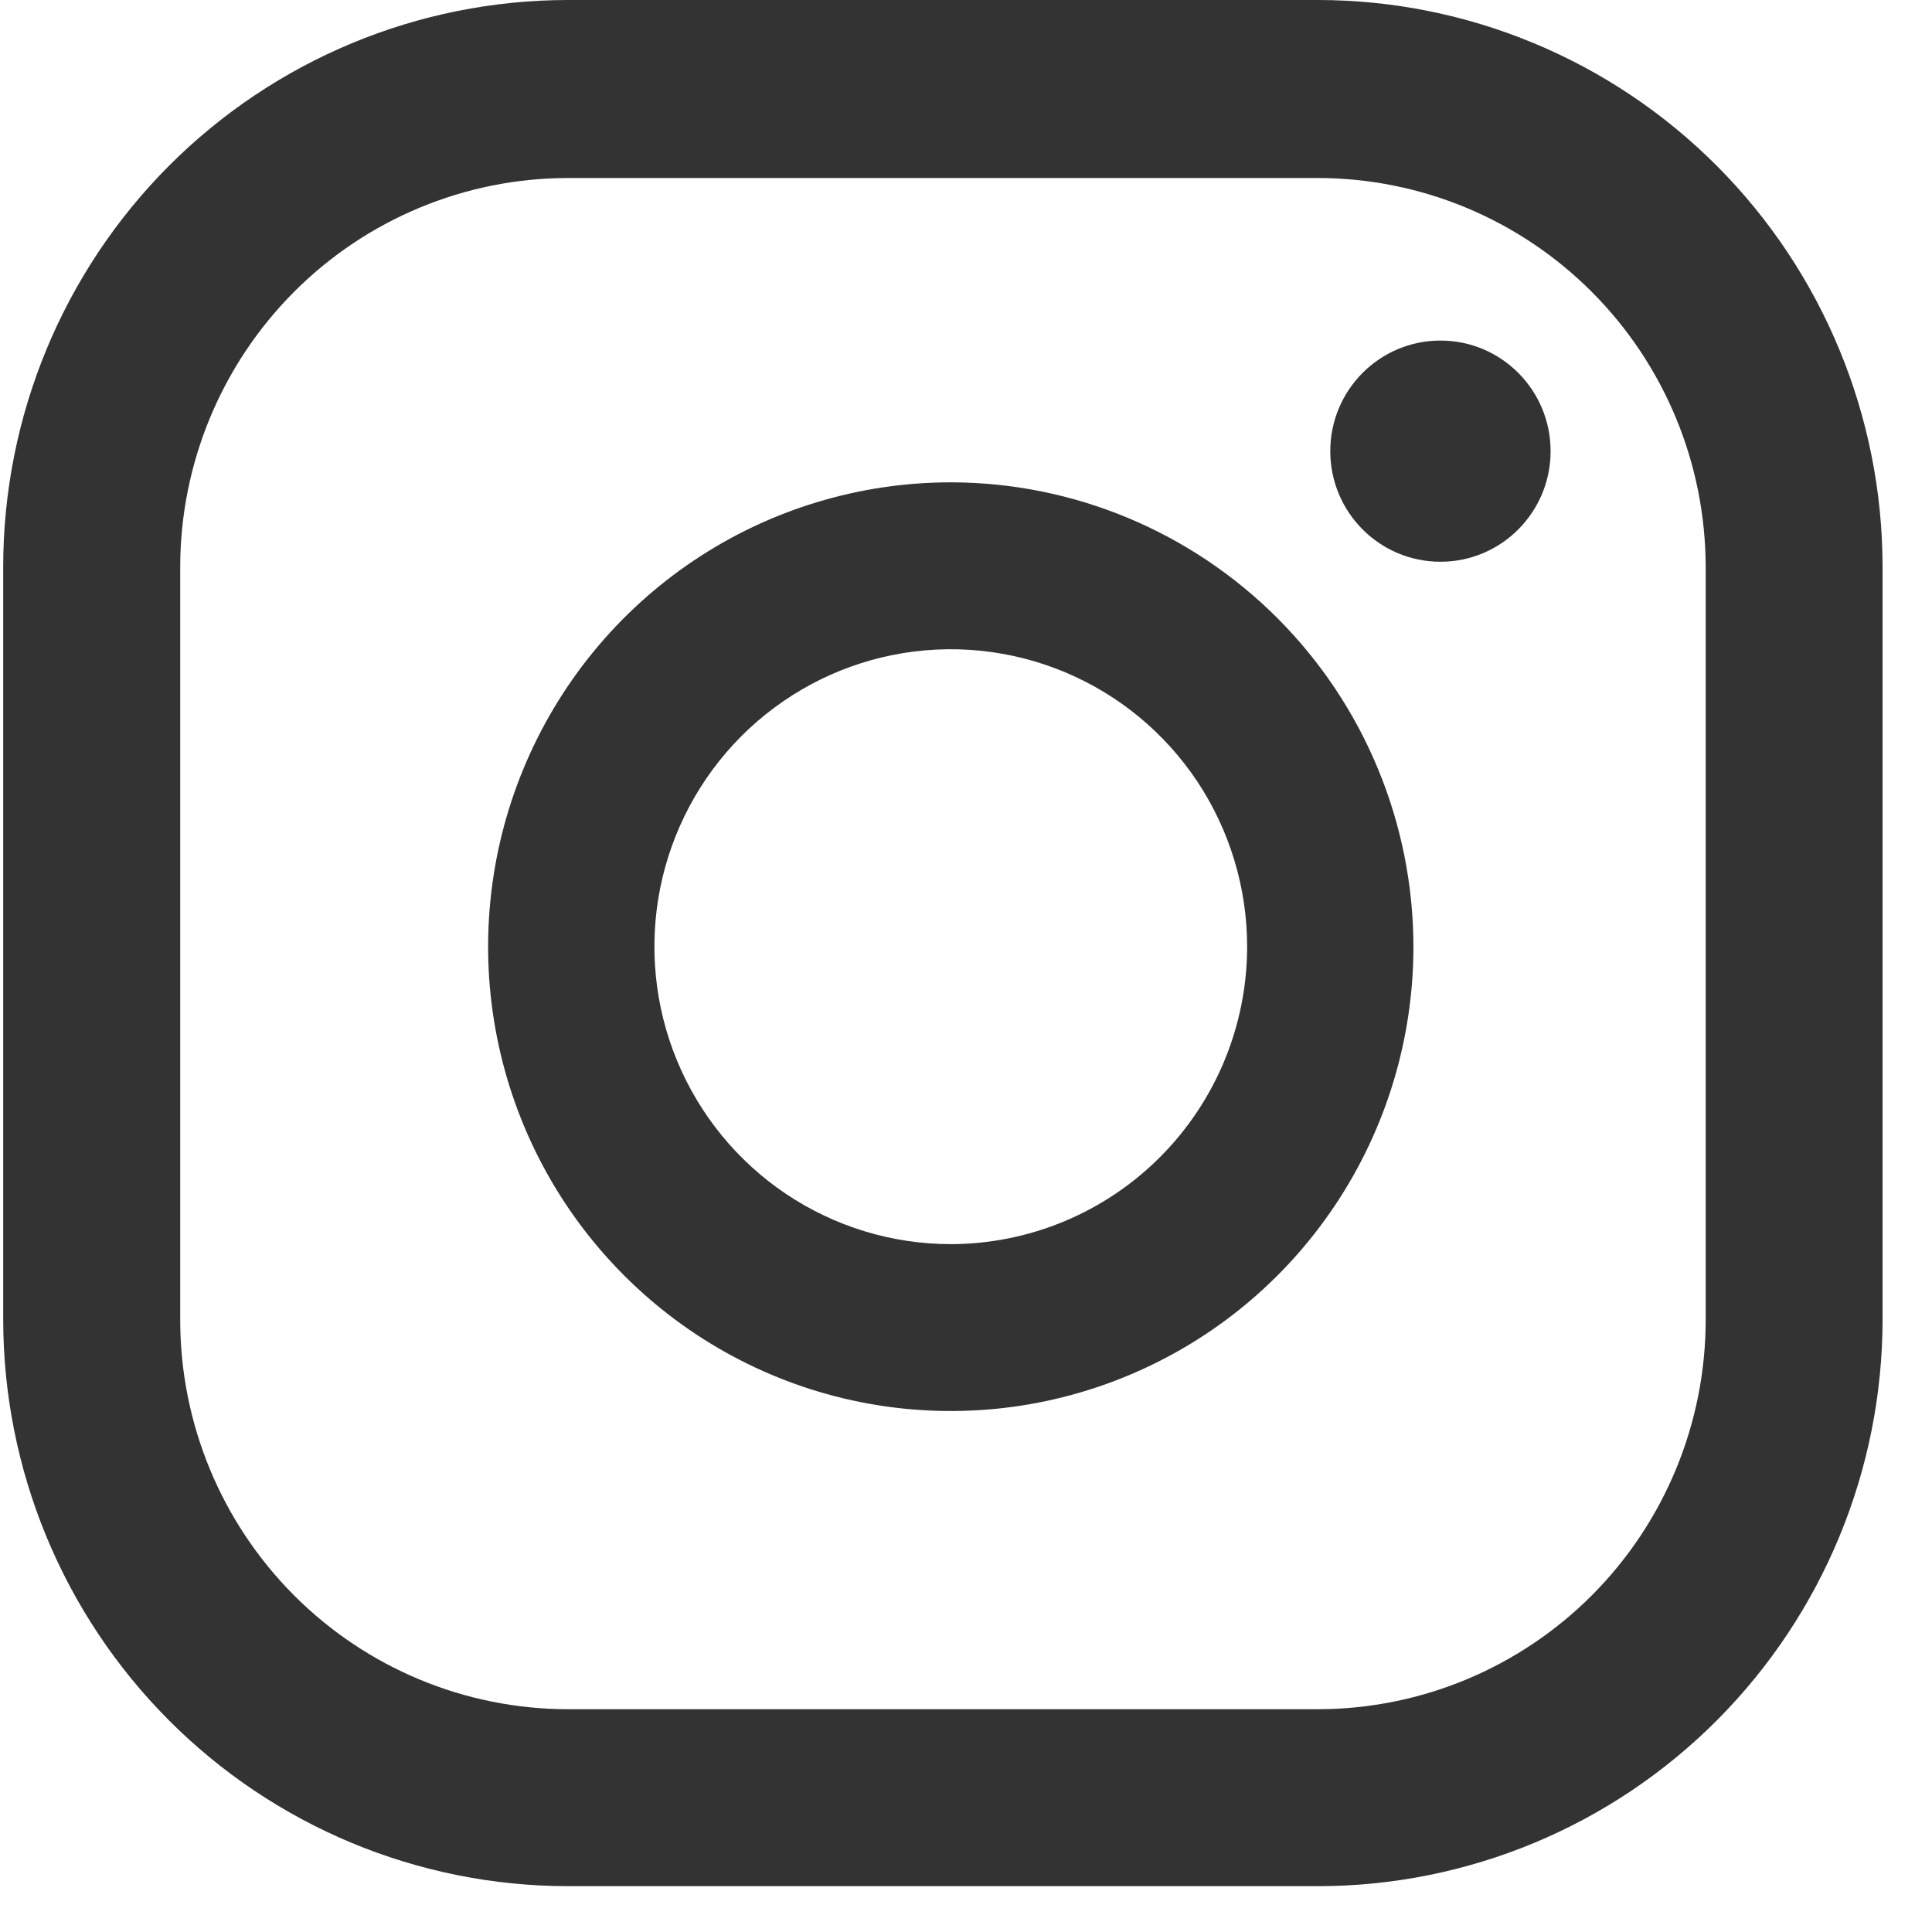 <svg width="29" height="29" viewBox="0 0 29 29" fill="none" xmlns="http://www.w3.org/2000/svg">
<path d="M21.622 8.432C22.535 8.432 23.275 7.689 23.275 6.772C23.275 5.855 22.535 5.112 21.622 5.112C20.708 5.112 19.968 5.855 19.968 6.772C19.968 7.689 20.708 8.432 21.622 8.432Z" fill="#333333"/>
<path d="M14.273 7.24C12.899 7.24 11.556 7.648 10.414 8.414C9.272 9.18 8.382 10.268 7.856 11.542C7.33 12.816 7.192 14.217 7.46 15.569C7.728 16.921 8.389 18.163 9.361 19.138C10.332 20.113 11.569 20.777 12.916 21.046C14.264 21.315 15.66 21.177 16.929 20.649C18.198 20.122 19.283 19.229 20.046 18.082C20.809 16.936 21.216 15.588 21.216 14.21C21.214 12.362 20.482 10.591 19.18 9.284C17.878 7.978 16.113 7.242 14.273 7.24ZM14.273 18.675C13.393 18.675 12.533 18.413 11.801 17.923C11.069 17.432 10.499 16.735 10.162 15.919C9.825 15.104 9.737 14.206 9.908 13.339C10.08 12.473 10.503 11.678 11.125 11.053C11.748 10.429 12.54 10.003 13.403 9.831C14.266 9.659 15.161 9.747 15.974 10.085C16.787 10.423 17.482 10.995 17.971 11.729C18.459 12.464 18.72 13.327 18.72 14.21C18.719 15.394 18.25 16.528 17.416 17.365C16.582 18.202 15.452 18.673 14.273 18.675Z" fill="#333333"/>
<path d="M19.785 28.312H8.521C6.275 28.31 4.121 27.414 2.532 25.819C0.944 24.225 0.05 22.063 0.048 19.808V8.504C0.05 6.249 0.944 4.087 2.532 2.493C4.121 0.899 6.275 0.002 8.521 0H19.785C22.031 0.002 24.185 0.898 25.774 2.493C27.362 4.087 28.256 6.249 28.258 8.504V19.808C28.256 22.063 27.363 24.225 25.774 25.82C24.186 27.414 22.032 28.311 19.785 28.312ZM8.521 2.672C6.979 2.674 5.5 3.29 4.41 4.385C3.32 5.48 2.706 6.964 2.705 8.512V19.817C2.706 21.364 3.32 22.849 4.41 23.943C5.5 25.038 6.979 25.654 8.521 25.656H19.785C21.327 25.654 22.806 25.038 23.897 23.944C24.988 22.849 25.601 21.365 25.603 19.817V8.512C25.601 6.963 24.988 5.479 23.897 4.385C22.806 3.29 21.327 2.674 19.785 2.672H8.521Z" fill="#333333"/>
</svg>
